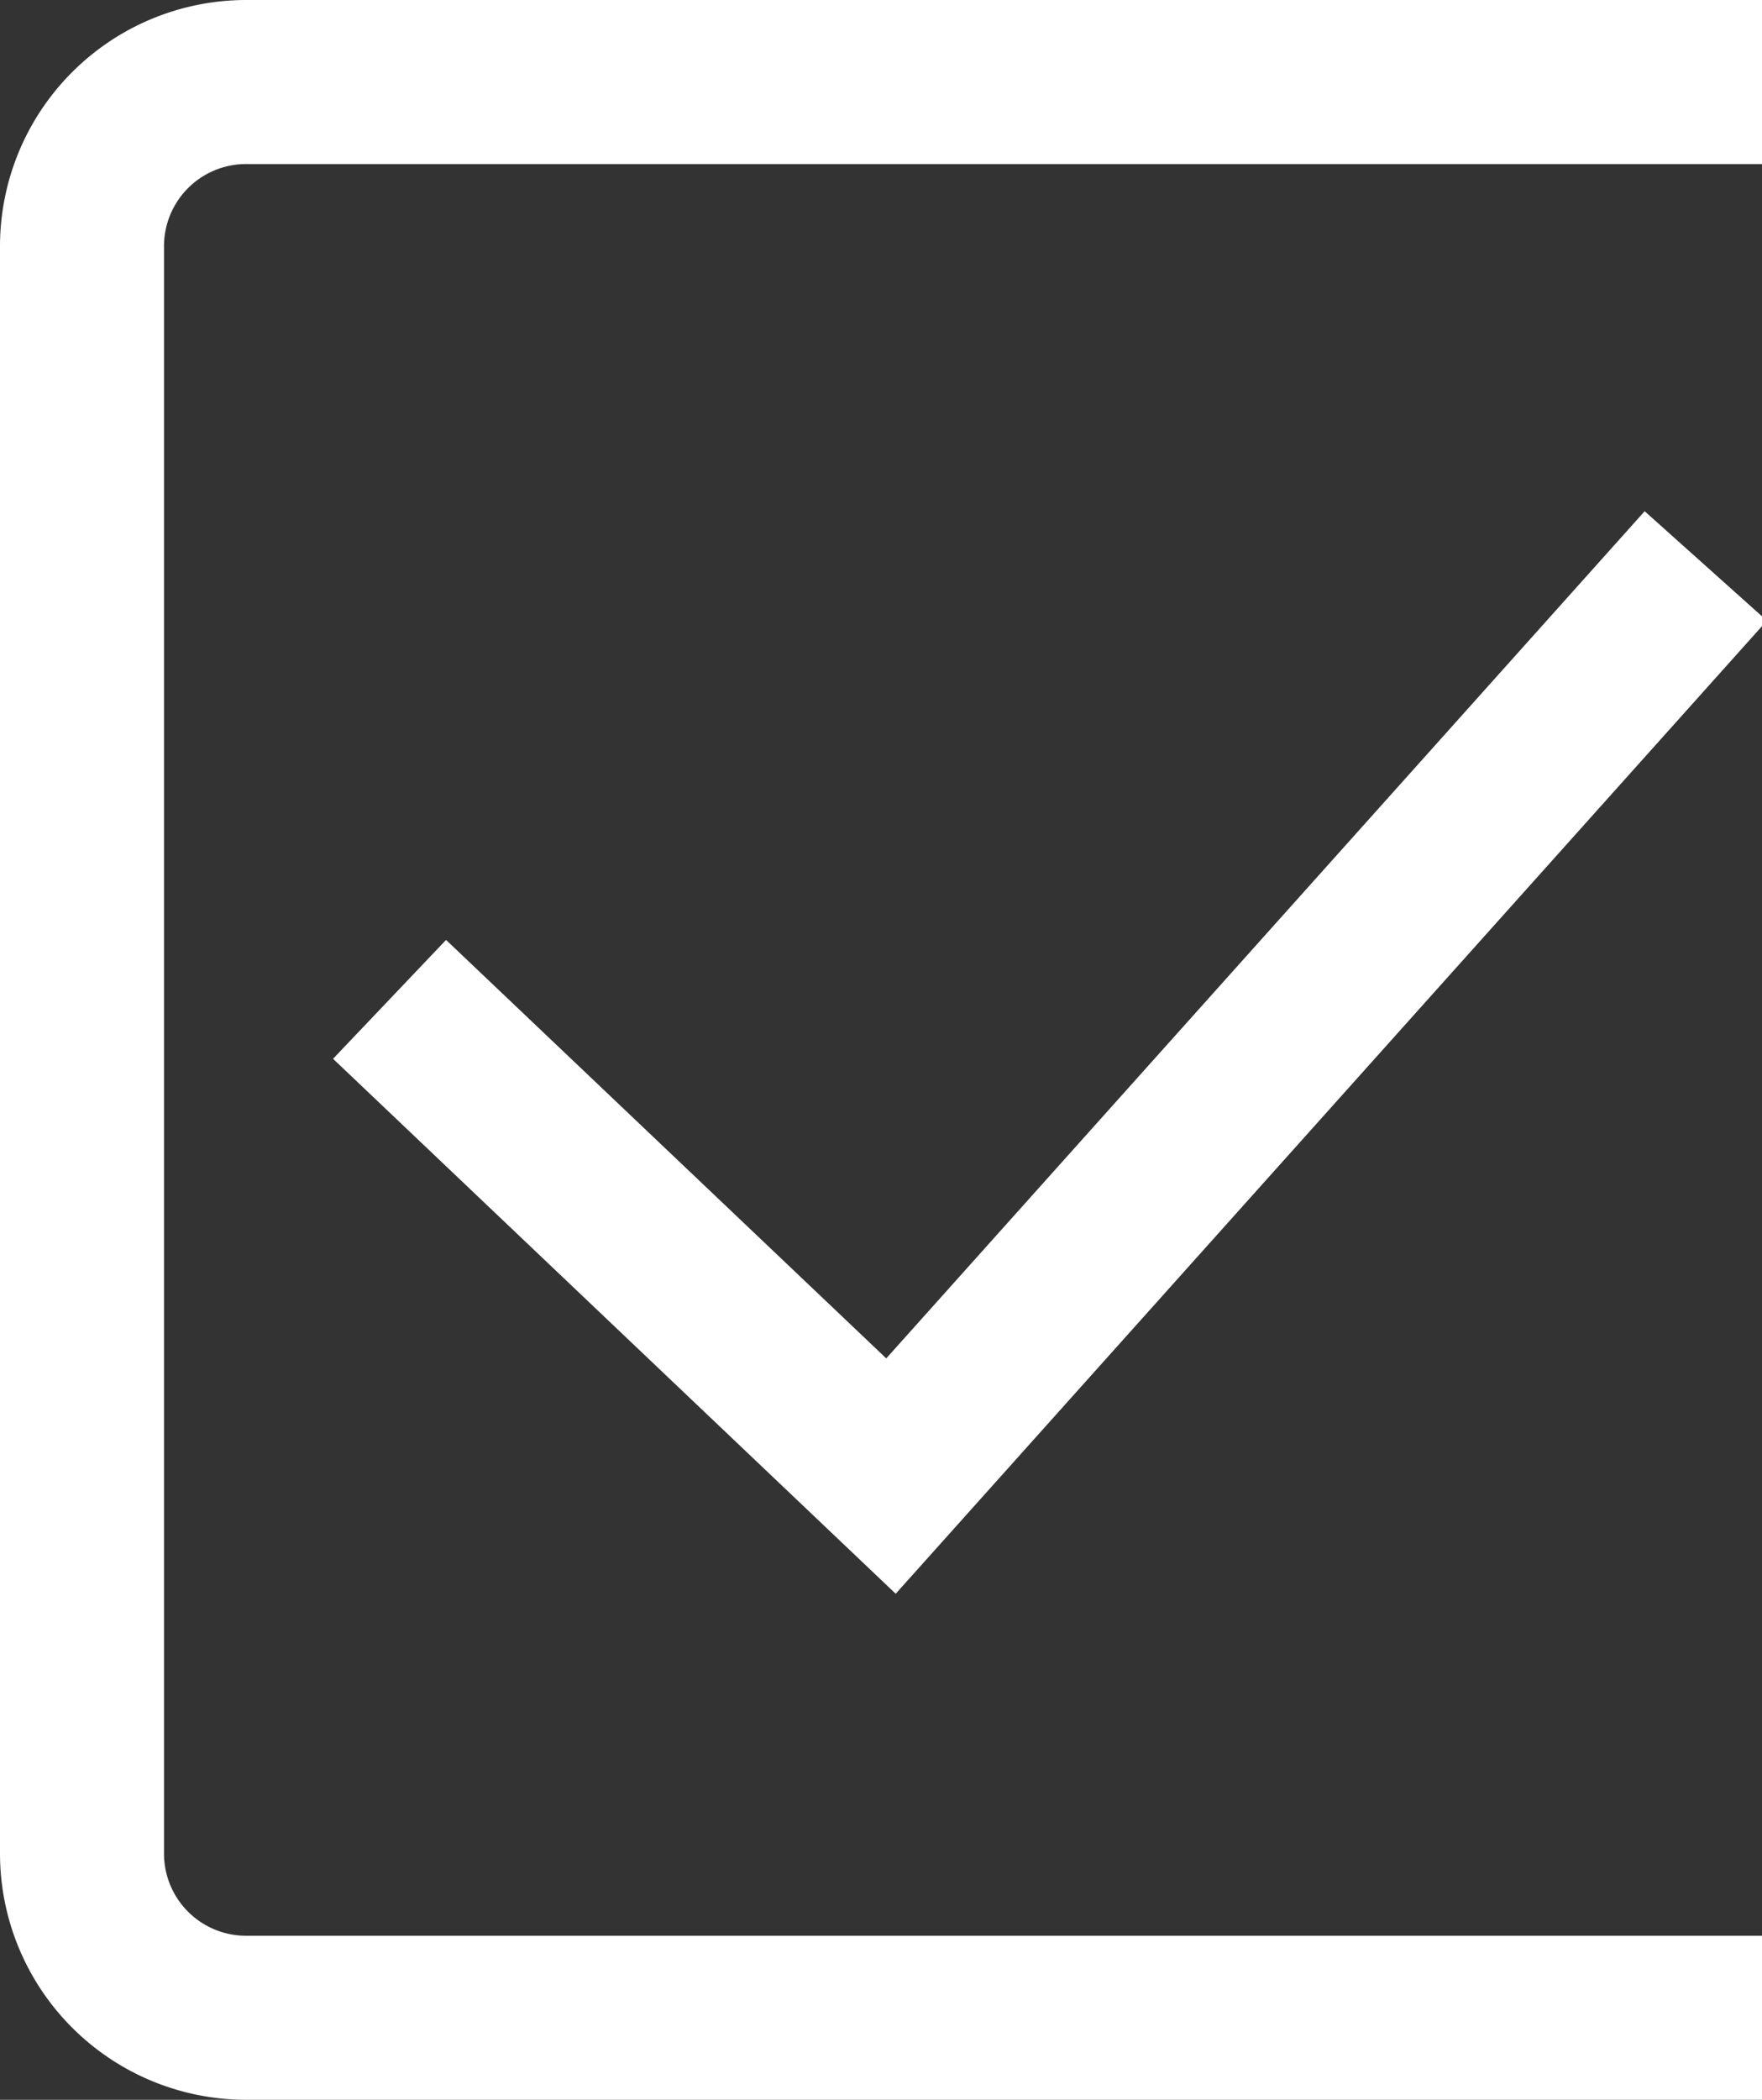 <svg width="47" height="56" fill="none" xmlns="http://www.w3.org/2000/svg"><rect width="100%" height="100%" fill="#333333" stroke="none"/><path d="M49.438 56H6.562A6.57 6.57 0 010 49.437V6.563A6.57 6.57 0 016.563 0h42.874A6.57 6.57 0 0156 6.563v42.874A6.57 6.57 0 0149.437 56zM6.562 4.375a2.19 2.19 0 00-2.187 2.188v42.874a2.19 2.19 0 002.188 2.188h42.874a2.19 2.19 0 002.188-2.188V6.563a2.19 2.19 0 00-2.188-2.188H6.563zM47.13 16.553l-3.26-2.919-20.23 22.593-11.742-11.16-3.014 3.17 15.008 14.267 23.238-25.95z" fill="#fff"/></svg>